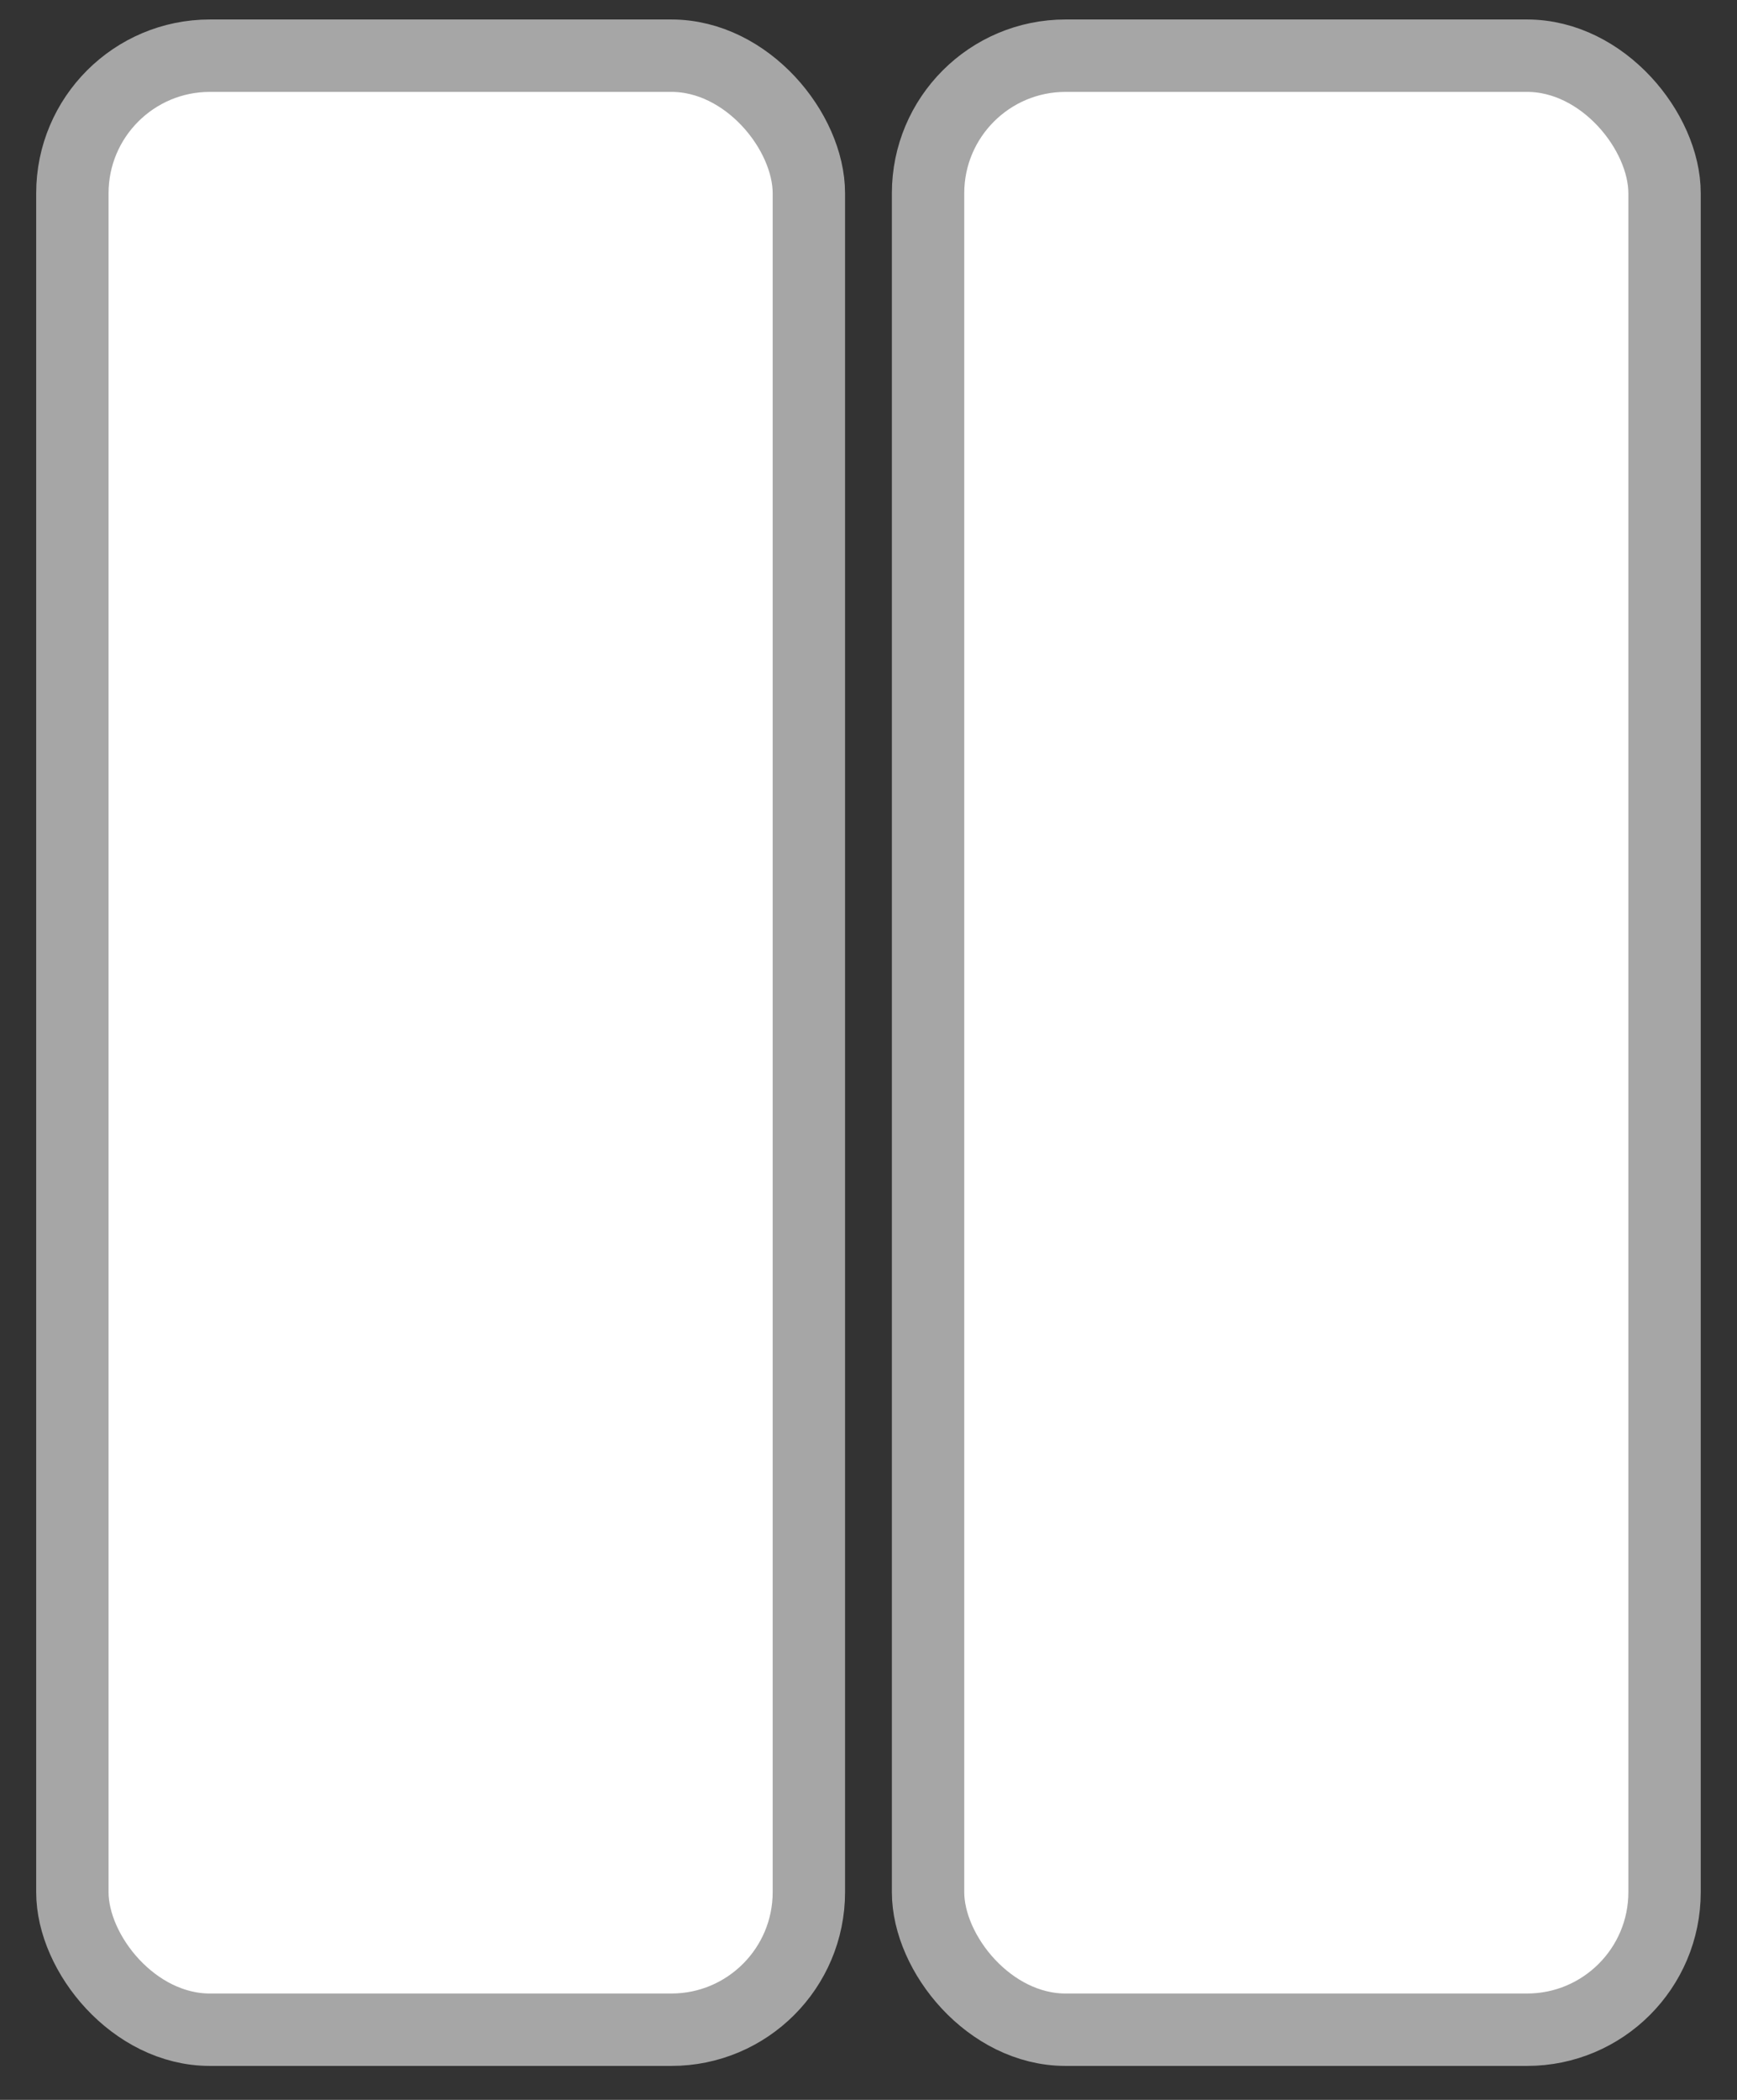 <svg width="24" height="29" viewBox="0 0 24 29" fill="none" xmlns="http://www.w3.org/2000/svg">
<rect x="0" y="0" width="24" height="29" fill="#333333" stroke="none"/>
<rect x="1" y="0.769" width="10.176" height="27.262" rx="1.9" fill="white" stroke="#A6A6A6" stroke-linejoin="round"/>
<rect x="12.823" y="0.769" width="10.176" height="27.262" rx="1.9" fill="white" stroke="#A6A6A6" stroke-linejoin="round"/>
</svg>

